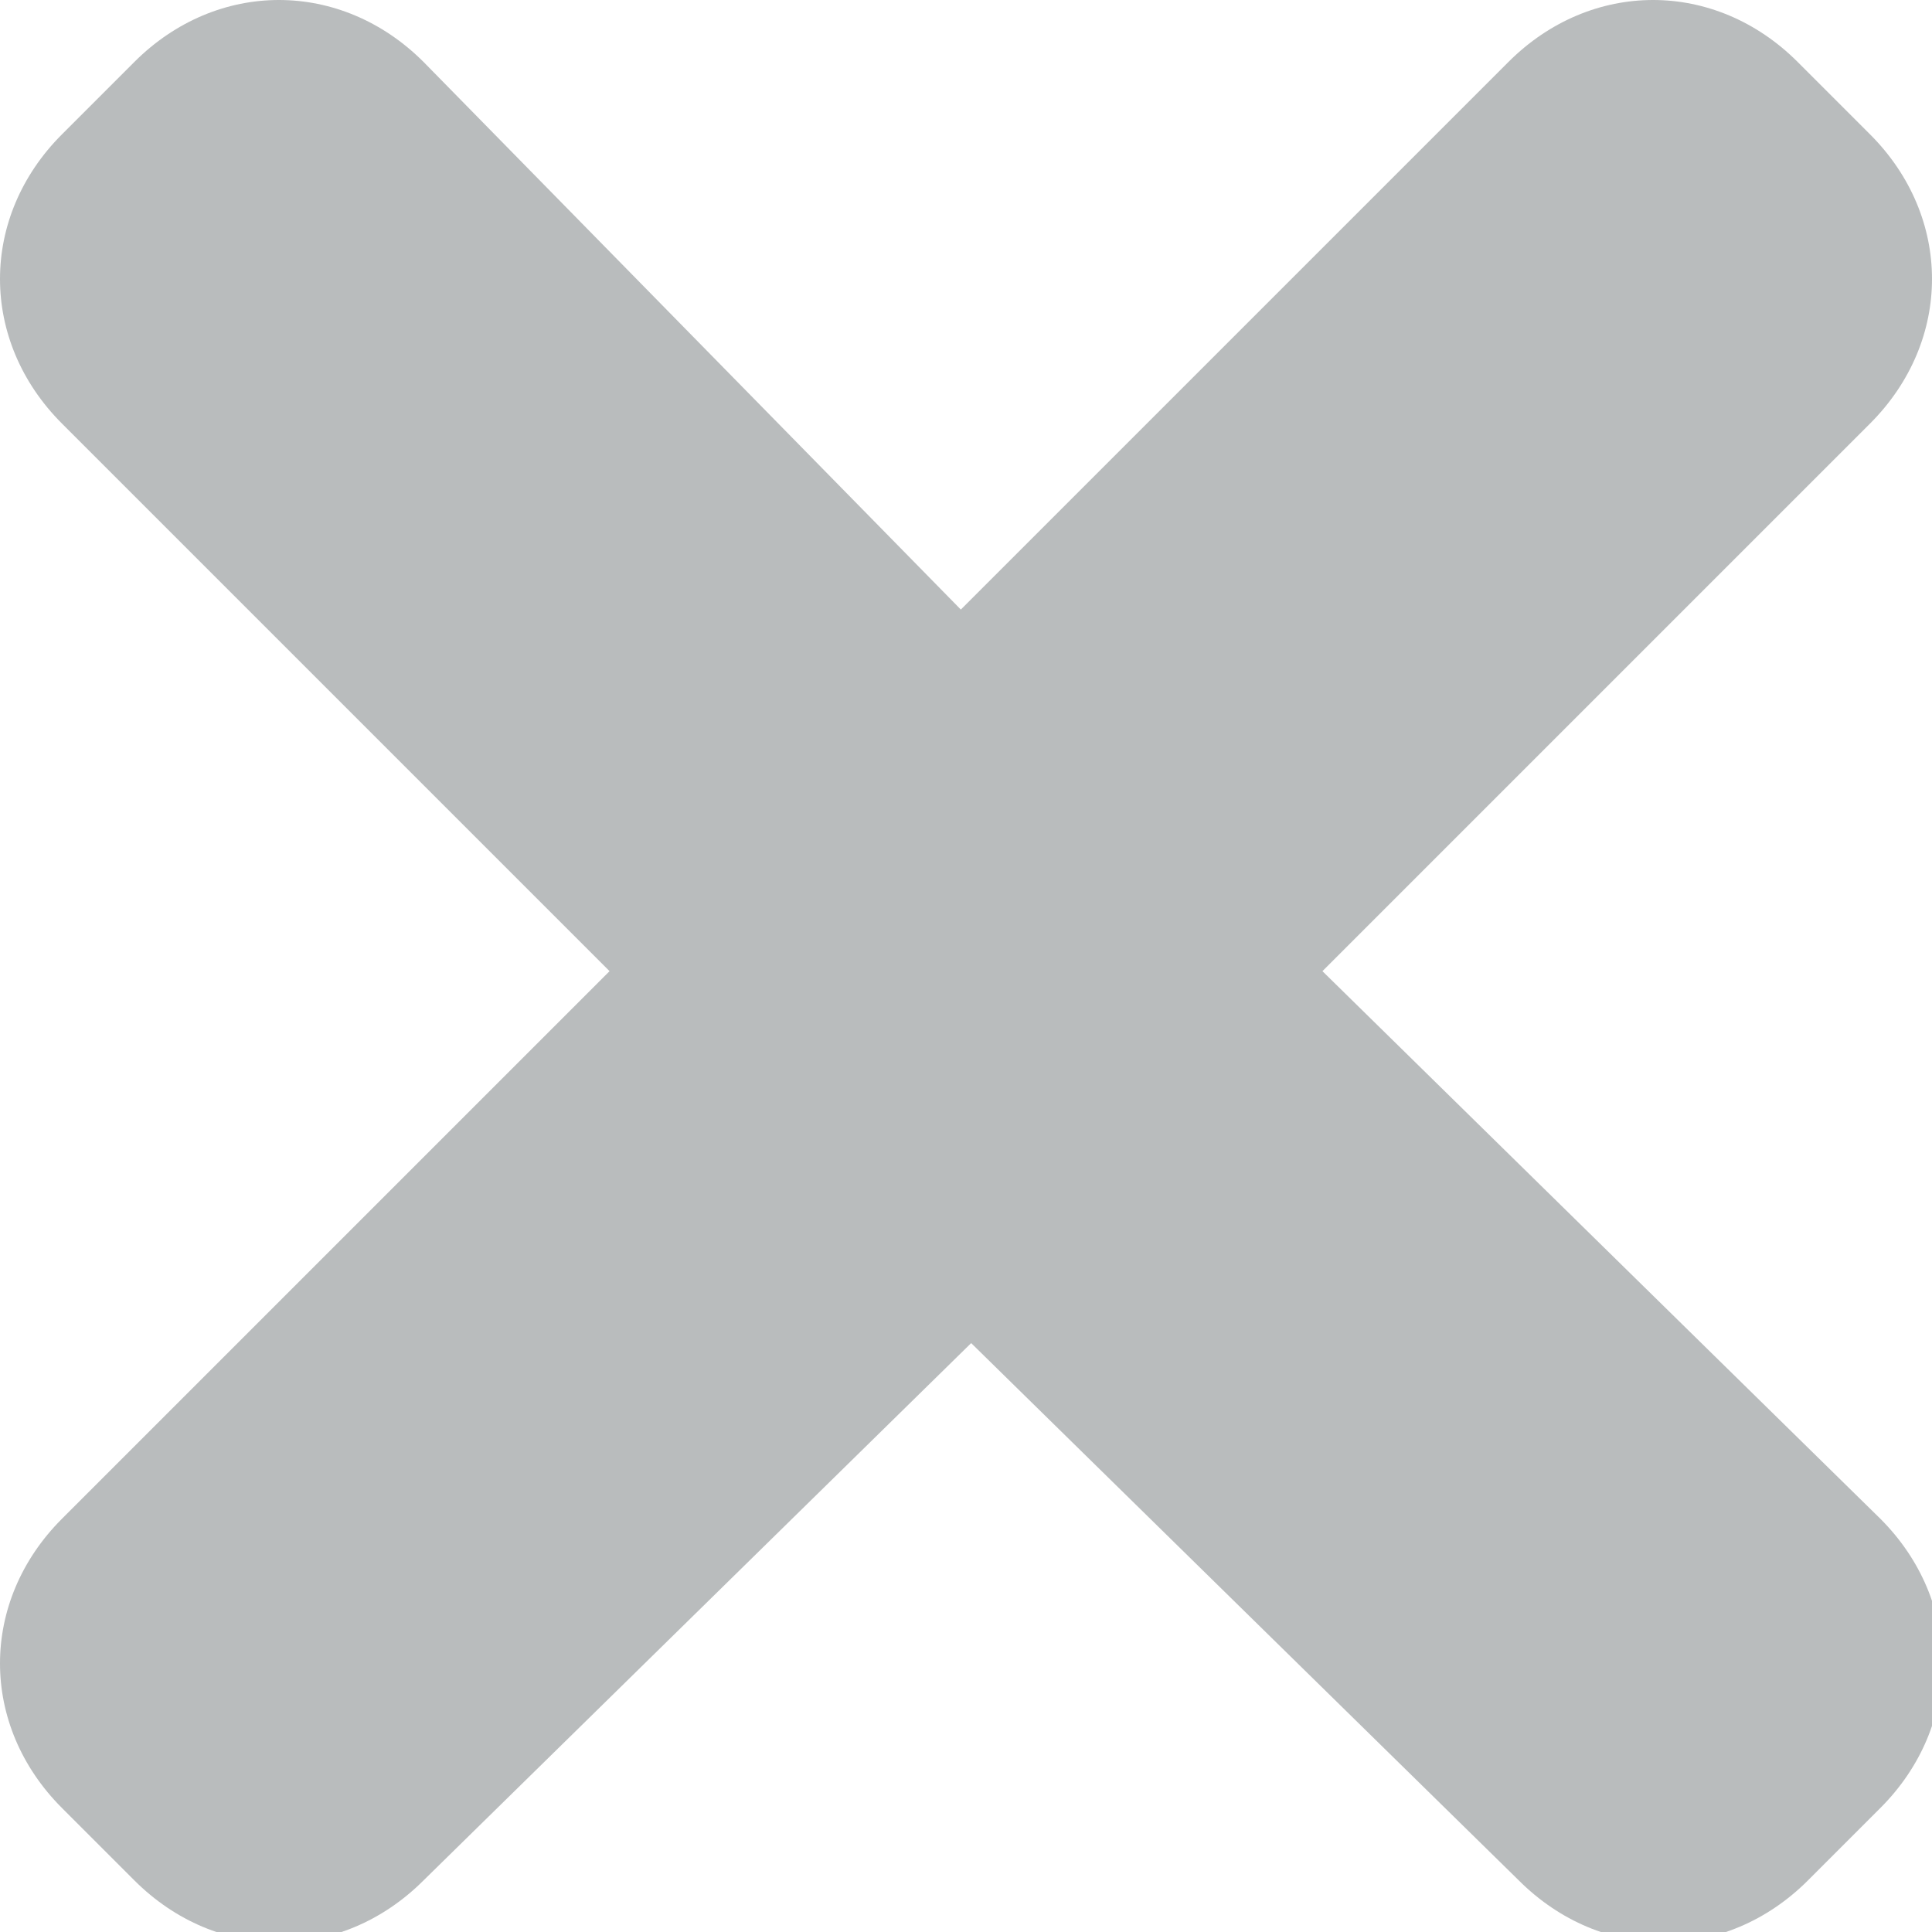 <?xml version="1.0" encoding="utf-8"?>
<!-- Generator: Adobe Illustrator 22.0.1, SVG Export Plug-In . SVG Version: 6.00 Build 0)  -->
<svg version="1.1" id="Слой_1" xmlns="http://www.w3.org/2000/svg" xmlns:xlink="http://www.w3.org/1999/xlink" x="0px" y="0px"
	 viewBox="0 0 18.7 18.7" style="enable-background:new 0 0 18.7 18.7;" xml:space="preserve">
<style type="text/css">
	.st0{clip-path:url(#SVGID_2_);fill:#b9bcbd;}
</style>
<g>
	<g>
		<defs>
			<rect id="SVGID_1_" y="0" width="19" height="19"/>
		</defs>
		<clipPath id="SVGID_2_">
			<use xlink:href="#SVGID_1_"  style="overflow:visible;"/>
		</clipPath>
		<path class="st0" d="M12.8,9.4l5.3-5.3c0.8-0.8,0.8-2,0-2.8l-0.7-0.7c-0.8-0.8-2-0.8-2.8,0L9.3,5.9L4.1,0.6c-0.8-0.8-2-0.8-2.8,0
			L0.6,1.3c-0.8,0.8-0.8,2,0,2.8l5.3,5.3l-5.3,5.3c-0.8,0.8-0.8,2,0,2.8l0.7,0.7c0.8,0.8,2,0.8,2.8,0l5.3-5.2l5.3,5.2
			c0.8,0.8,2,0.8,2.8,0l0.7-0.7c0.8-0.8,0.8-2,0-2.8L12.8,9.4z M12.8,9.4"/>
	</g>
</g>
</svg>
